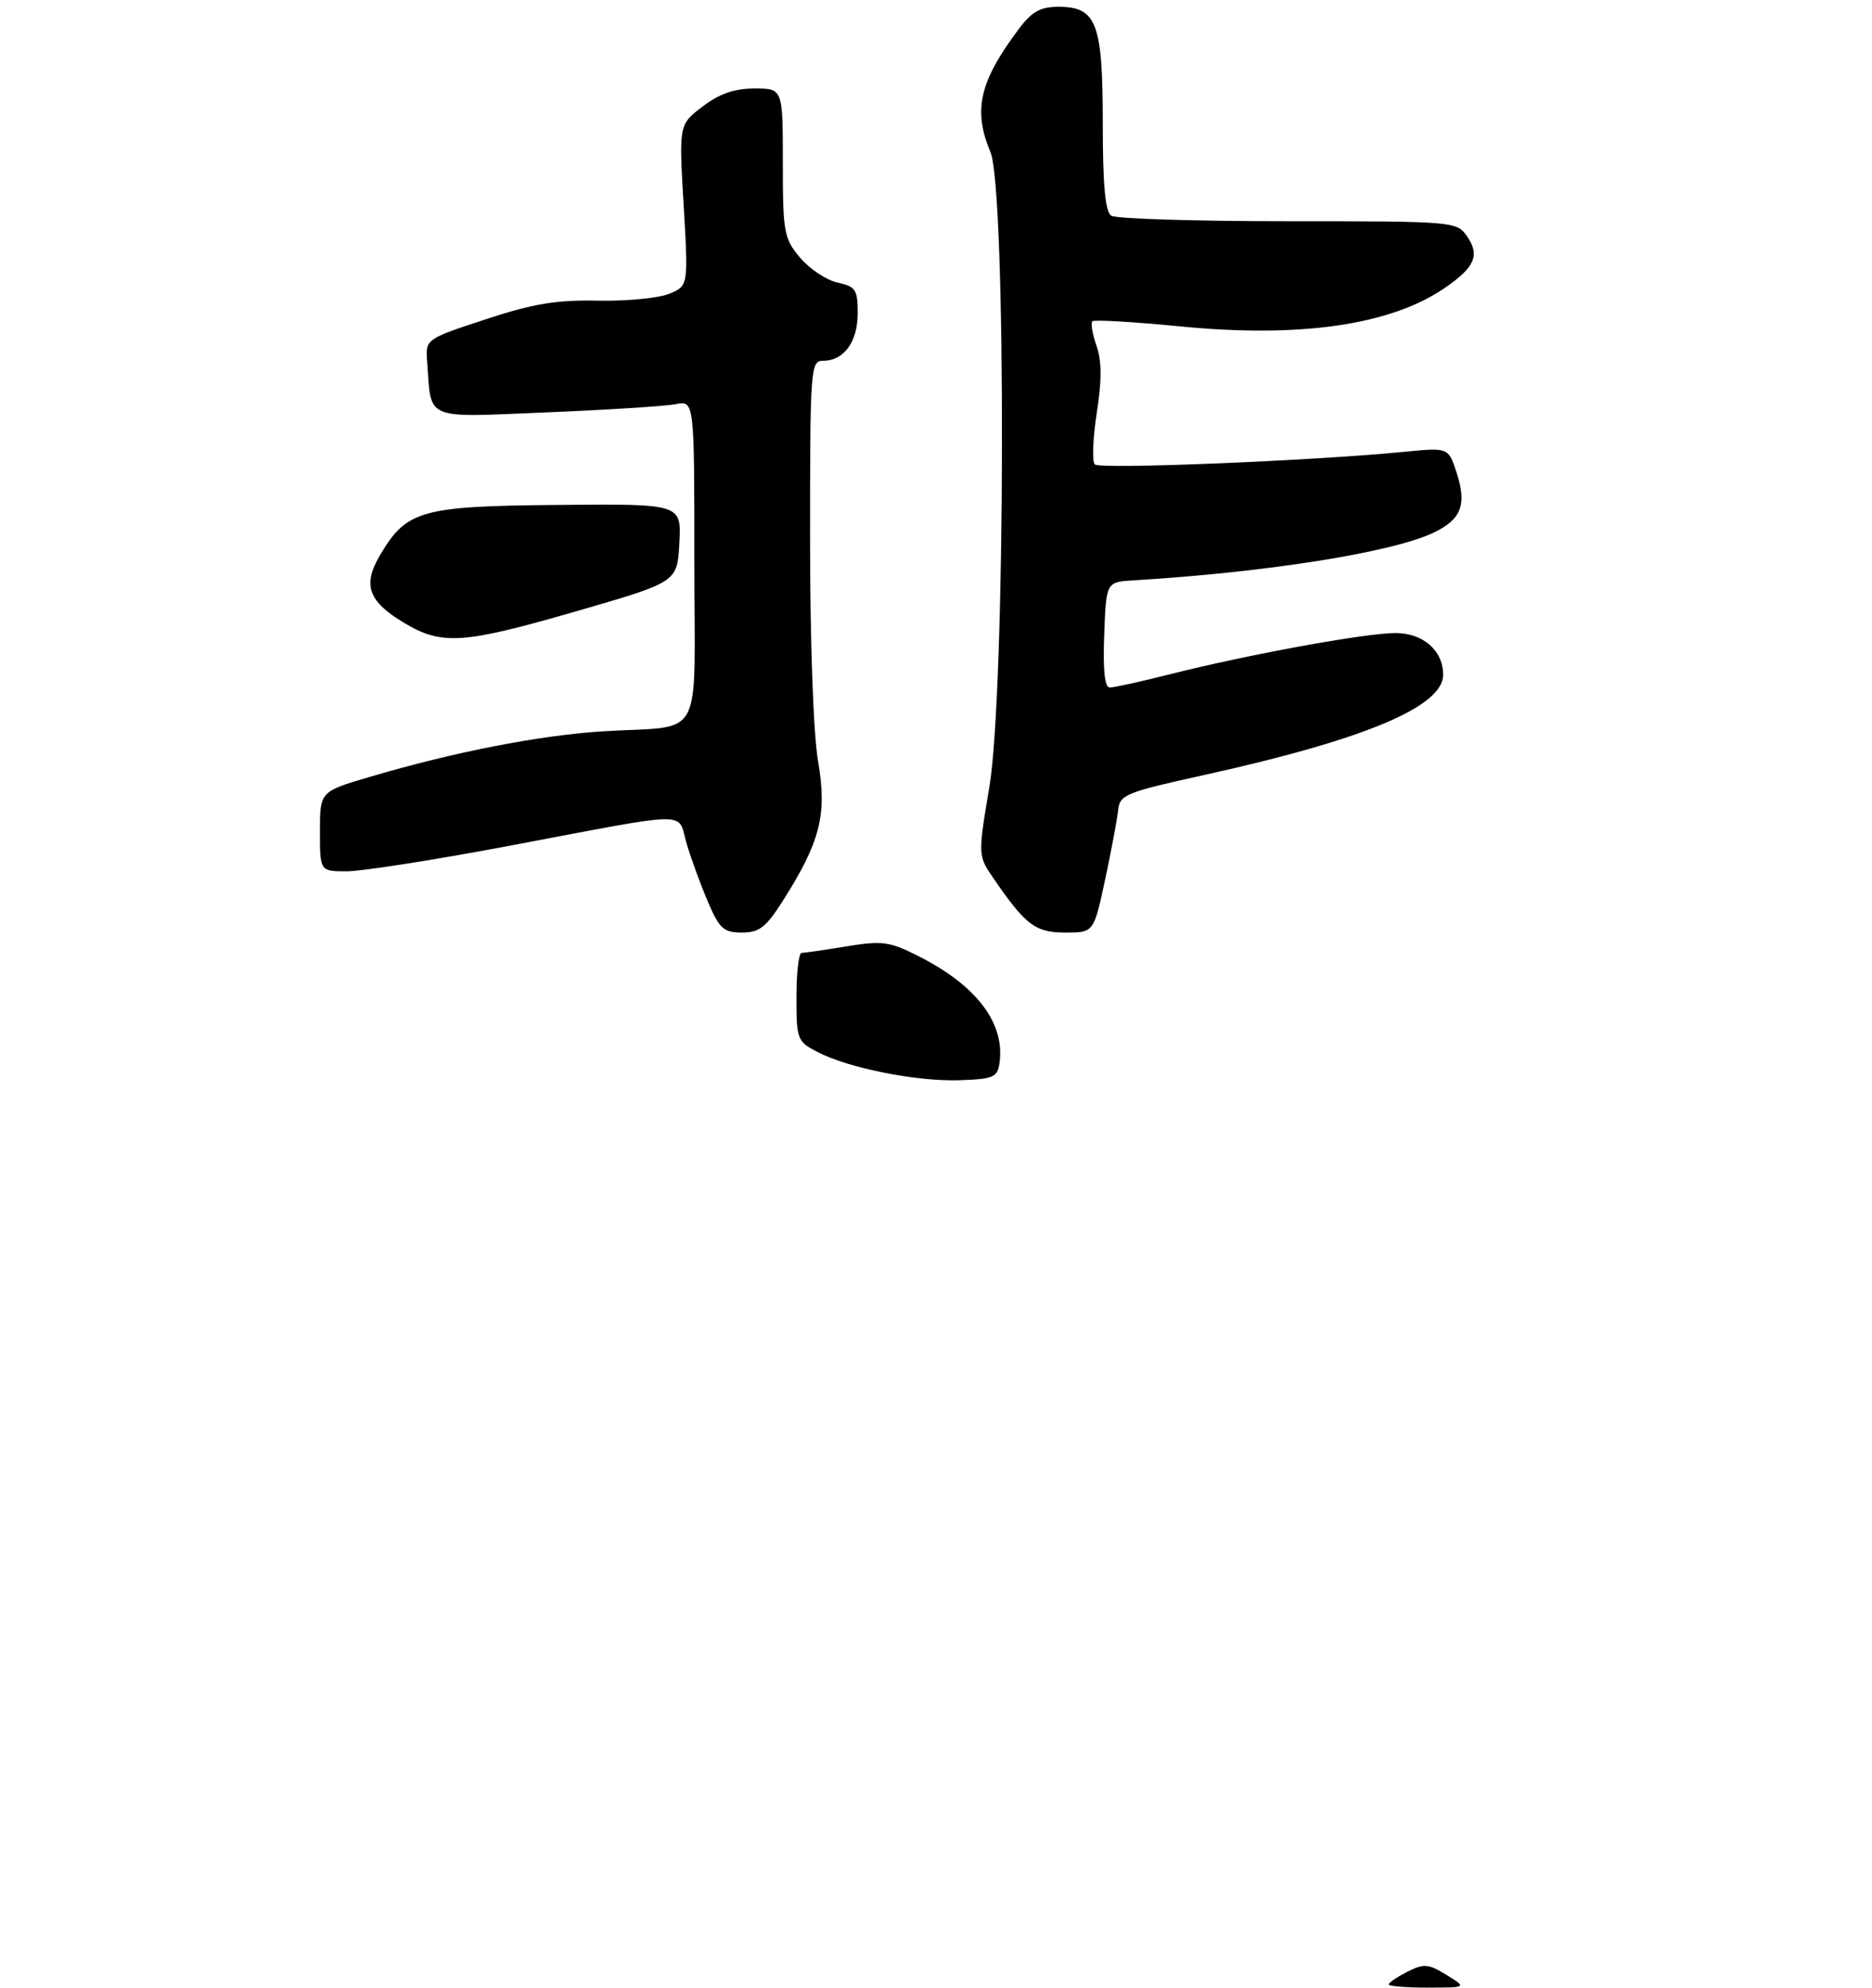 <?xml version="1.0" encoding="UTF-8" standalone="no"?>
<!DOCTYPE svg PUBLIC "-//W3C//DTD SVG 1.1//EN" "http://www.w3.org/Graphics/SVG/1.1/DTD/svg11.dtd" >
<svg xmlns="http://www.w3.org/2000/svg" xmlns:xlink="http://www.w3.org/1999/xlink" version="1.1" viewBox="0 0 275 292">
 <g >
 <path fill="currentColor"
d=" M 146.83 156.15 C 147.66 150.32 143.47 144.79 134.98 140.49 C 130.67 138.31 129.64 138.16 124.35 139.03 C 121.13 139.56 118.16 139.99 117.75 139.99 C 117.34 140.00 117.00 142.91 117.00 146.47 C 117.00 152.71 117.11 153.01 120.12 154.56 C 124.70 156.93 134.71 158.91 141.00 158.69 C 145.95 158.52 146.53 158.26 146.83 156.15 Z  M 115.00 132.34 C 120.52 123.64 121.52 119.67 120.18 111.86 C 119.48 107.76 119.00 94.42 119.00 78.98 C 119.00 53.99 119.07 53.00 120.93 53.00 C 123.98 53.00 126.00 50.21 126.00 46.01 C 126.00 42.55 125.70 42.09 123.03 41.51 C 121.39 41.15 118.92 39.50 117.53 37.85 C 115.16 35.04 115.00 34.15 115.00 23.92 C 115.00 13.00 115.00 13.00 110.84 13.00 C 107.89 13.00 105.68 13.77 103.21 15.65 C 99.73 18.30 99.73 18.30 100.43 30.15 C 101.12 42.00 101.12 42.00 98.31 43.16 C 96.76 43.80 92.05 44.25 87.84 44.17 C 81.77 44.04 78.32 44.61 71.34 46.91 C 62.50 49.82 62.50 49.82 62.75 53.16 C 63.39 61.87 62.12 61.33 80.30 60.58 C 89.21 60.21 97.74 59.67 99.25 59.38 C 102.00 58.84 102.00 58.84 102.00 82.40 C 102.00 109.66 103.72 106.48 88.50 107.44 C 79.14 108.04 66.66 110.48 54.25 114.15 C 47.00 116.29 47.00 116.29 47.00 122.15 C 47.00 128.00 47.00 128.00 50.95 128.00 C 53.13 128.00 63.59 126.36 74.20 124.37 C 102.34 119.07 99.42 119.11 100.87 123.95 C 101.55 126.22 102.96 130.08 104.02 132.54 C 105.68 136.43 106.32 137.00 108.99 137.00 C 111.54 137.00 112.53 136.23 115.00 132.34 Z  M 162.34 129.25 C 163.25 124.99 164.11 120.39 164.25 119.04 C 164.48 116.75 165.32 116.40 177.00 113.83 C 200.45 108.65 212.00 103.81 212.00 99.13 C 212.00 95.57 209.07 93.00 204.99 93.00 C 200.60 93.00 183.36 96.15 171.83 99.06 C 167.62 100.13 163.66 101.00 163.04 101.00 C 162.28 101.00 162.01 98.50 162.21 93.25 C 162.50 85.50 162.50 85.50 166.50 85.26 C 186.09 84.08 204.51 81.15 210.58 78.26 C 214.70 76.30 215.52 74.12 213.95 69.35 C 212.76 65.73 212.76 65.73 206.13 66.39 C 192.74 67.70 161.57 68.97 160.83 68.23 C 160.41 67.81 160.54 64.41 161.11 60.69 C 161.87 55.87 161.86 53.02 161.08 50.80 C 160.48 49.08 160.20 47.46 160.47 47.20 C 160.73 46.94 166.53 47.28 173.37 47.95 C 190.98 49.68 204.24 47.76 212.18 42.34 C 216.69 39.26 217.45 37.48 215.48 34.67 C 213.99 32.54 213.47 32.50 189.23 32.50 C 175.63 32.50 163.94 32.14 163.25 31.69 C 162.36 31.11 162.00 27.24 162.00 18.16 C 162.00 3.37 161.10 1.00 155.49 1.00 C 152.83 1.00 151.58 1.70 149.67 4.25 C 143.87 11.99 142.91 16.16 145.50 22.35 C 147.84 27.95 147.72 101.49 145.34 115.60 C 143.65 125.70 143.65 125.70 145.99 129.10 C 150.69 135.94 152.11 137.00 156.51 137.00 C 160.67 137.00 160.67 137.00 162.34 129.25 Z  M 85.00 89.70 C 99.50 85.50 99.50 85.50 99.80 79.75 C 100.10 74.01 100.10 74.01 81.94 74.18 C 61.73 74.36 59.68 74.95 55.73 81.73 C 53.26 85.96 54.14 88.37 59.31 91.47 C 64.94 94.85 67.95 94.64 85.00 89.70 Z  M 204.00 291.53 C 204.00 291.26 205.24 290.43 206.75 289.66 C 209.19 288.43 209.84 288.49 212.50 290.13 C 215.50 291.99 215.50 291.99 209.75 291.99 C 206.59 292.00 204.00 291.79 204.00 291.53 Z "/>
</g>
</svg>